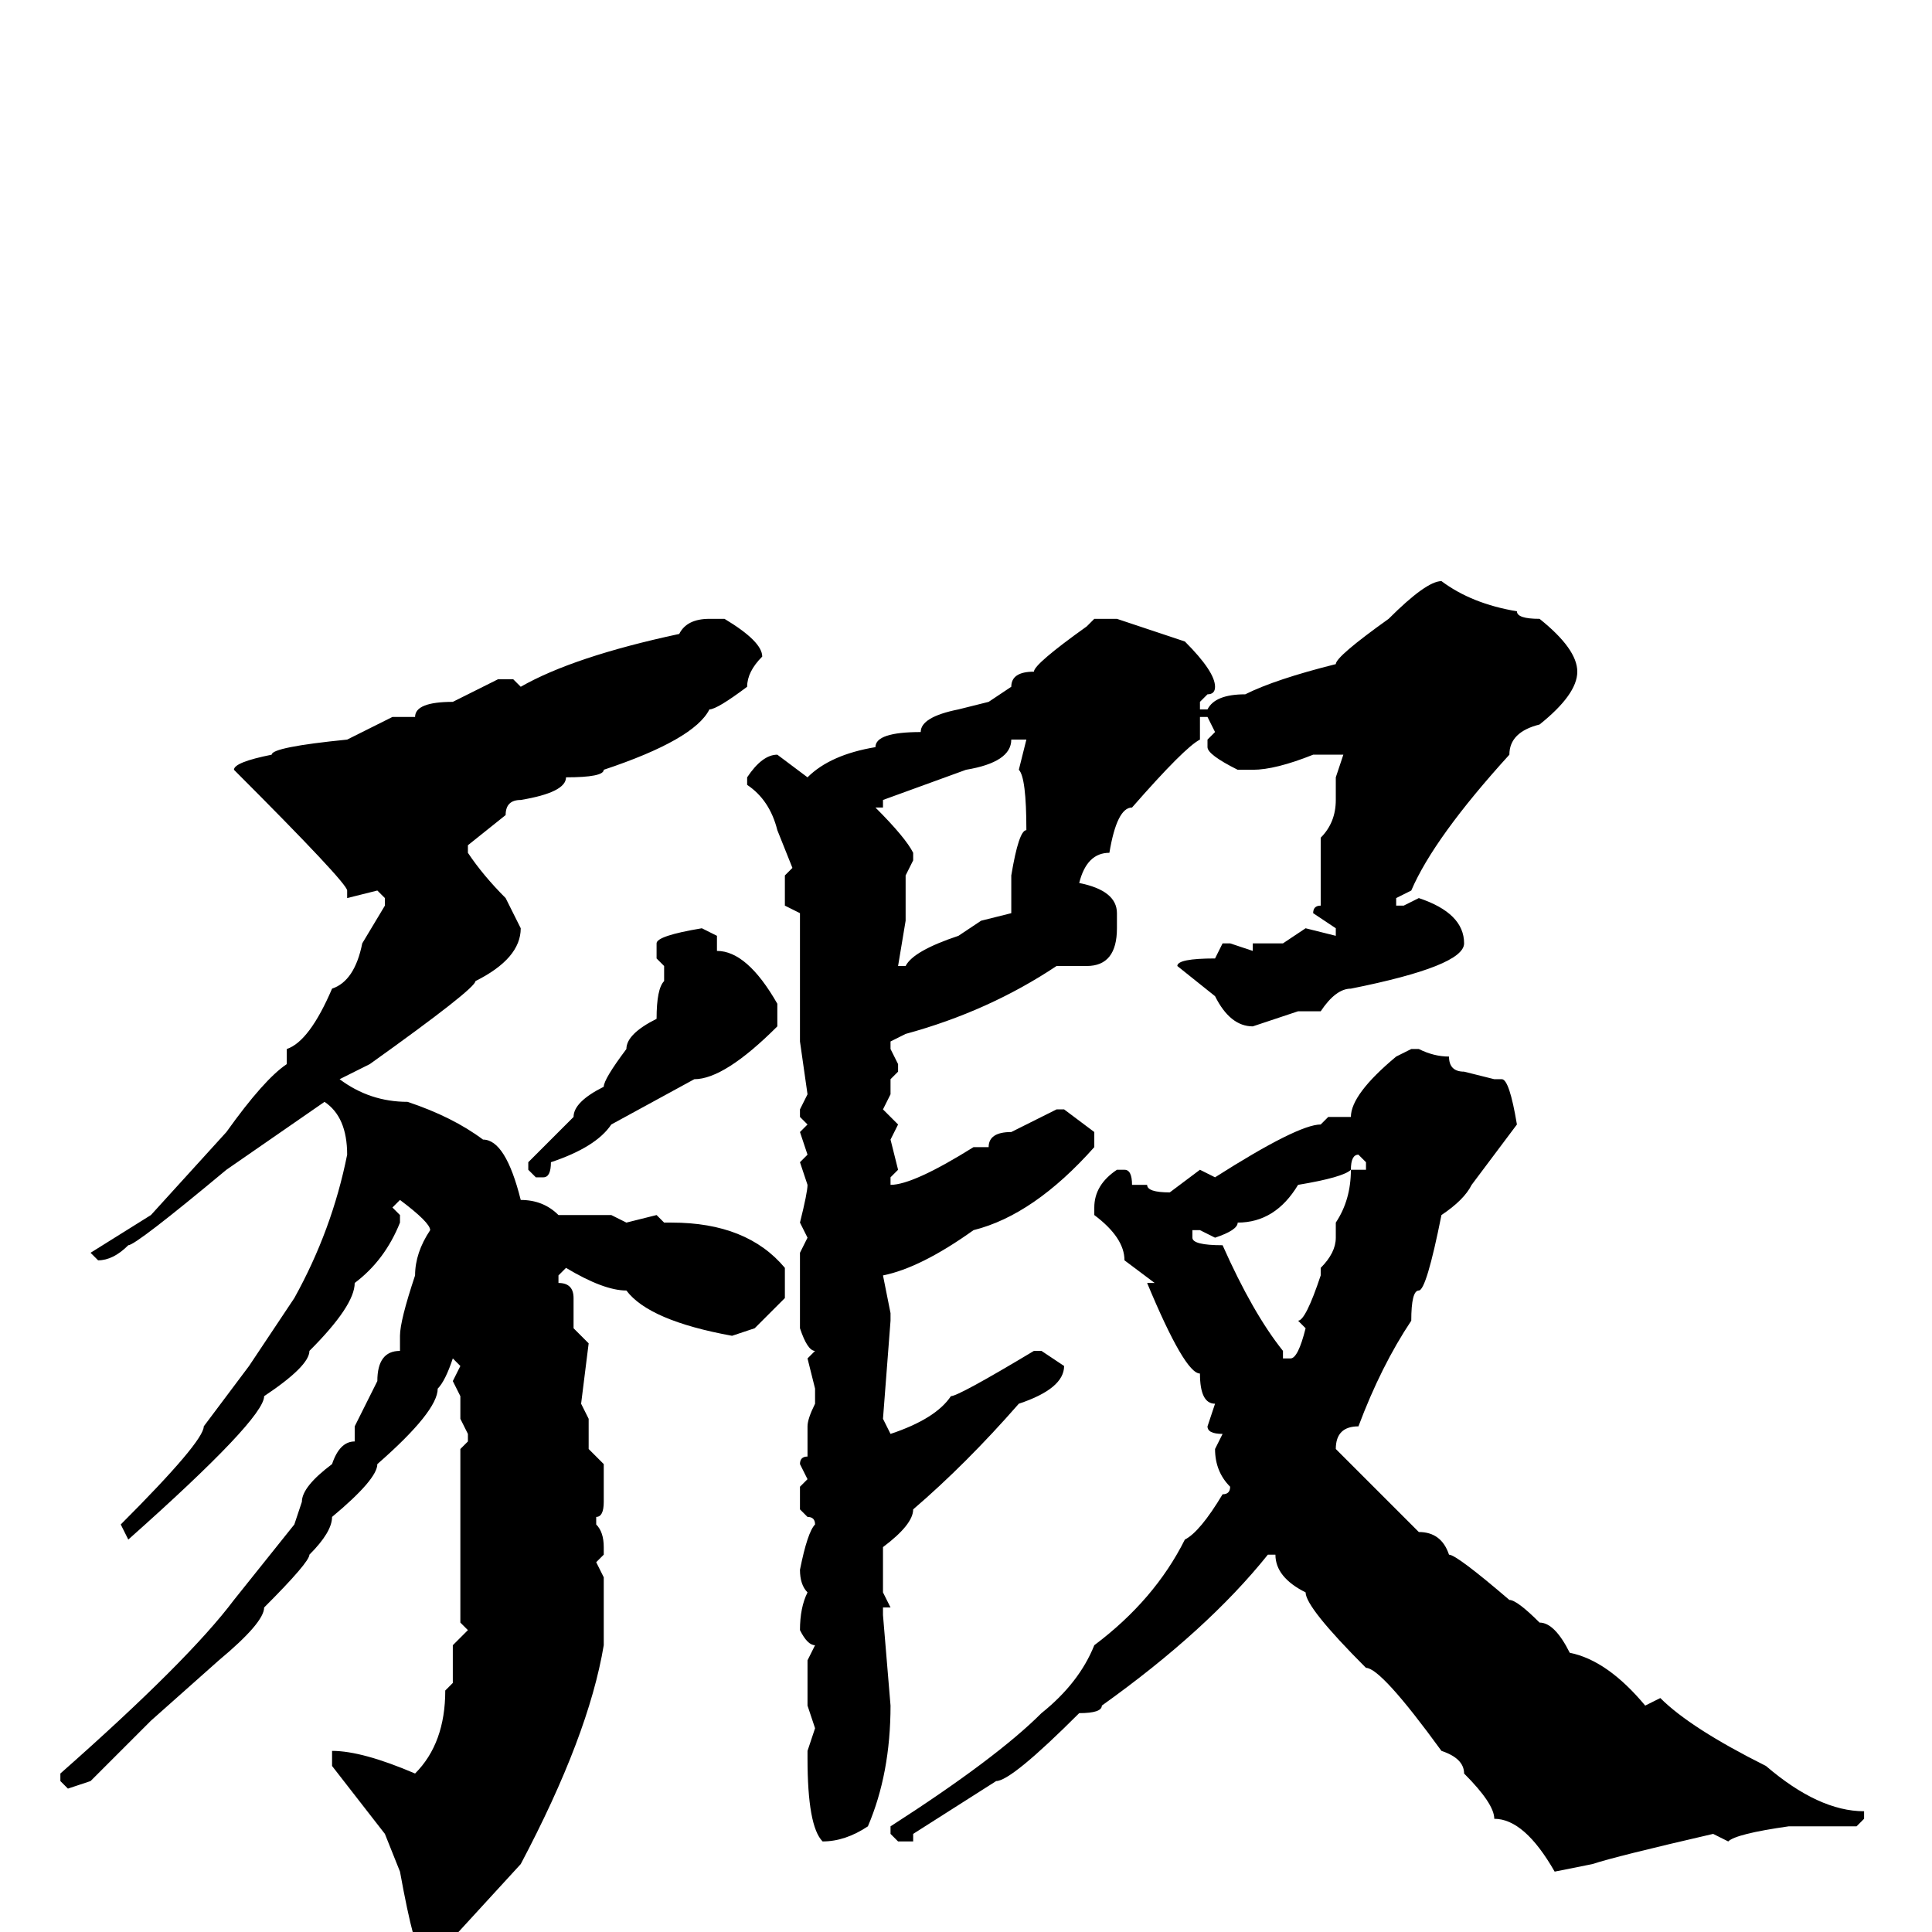 <svg xmlns="http://www.w3.org/2000/svg" viewBox="0 -256 256 256">
	<path fill="#000000" d="M191 -179Q195 -176 201 -175Q201 -174 204 -174Q209 -170 209 -167Q209 -164 204 -160Q200 -159 200 -156Q190 -145 187 -138L185 -137V-136H186L188 -137Q194 -135 194 -131Q194 -128 179 -125Q177 -125 175 -122H172L166 -120Q163 -120 161 -124L156 -128Q156 -129 161 -129L162 -131H163L166 -130V-131H170L173 -133L177 -132V-133L174 -135Q174 -136 175 -136V-137V-139V-144V-145Q177 -147 177 -150V-153L178 -156H174Q169 -154 166 -154H164Q160 -156 160 -157V-158L161 -159L160 -161H159V-160V-158Q157 -157 150 -149Q148 -149 147 -143Q144 -143 143 -139Q148 -138 148 -135V-133Q148 -128 144 -128H140Q131 -122 120 -119L118 -118V-117L119 -115V-114L118 -113V-111L117 -109L119 -107L118 -105L119 -101L118 -100V-99Q121 -99 129 -104H131Q131 -106 134 -106L140 -109H141L145 -106V-104Q137 -95 129 -93Q122 -88 117 -87L118 -82V-81L117 -68L118 -66Q124 -68 126 -71Q127 -71 137 -77H138L141 -75Q141 -72 135 -70Q128 -62 121 -56Q121 -54 117 -51V-45L118 -43H117V-42L118 -30Q118 -21 115 -14Q112 -12 109 -12Q107 -14 107 -23V-24L108 -27L107 -30V-32V-36L108 -38Q107 -38 106 -40Q106 -43 107 -45Q106 -46 106 -48Q107 -53 108 -54Q108 -55 107 -55L106 -56V-59L107 -60L106 -62Q106 -63 107 -63V-65V-66V-67Q107 -68 108 -70V-72L107 -76L108 -77Q107 -77 106 -80V-84V-87V-90L107 -92L106 -94Q107 -98 107 -99L106 -102L107 -103L106 -106L107 -107L106 -108V-109L107 -111L106 -118V-119V-125V-127V-130V-135L104 -136V-140L105 -141L103 -146Q102 -150 99 -152V-153Q101 -156 103 -156L107 -153Q110 -156 116 -157Q116 -159 122 -159Q122 -161 127 -162L131 -163L134 -165Q134 -167 137 -167Q137 -168 144 -173L145 -174H148L157 -171Q161 -167 161 -165Q161 -164 160 -164L159 -163V-162H160Q161 -164 165 -164Q169 -166 177 -168Q177 -169 184 -174Q189 -179 191 -179ZM94 -174H96Q101 -171 101 -169Q99 -167 99 -165Q95 -162 94 -162Q92 -158 80 -154Q80 -153 75 -153Q75 -151 69 -150Q67 -150 67 -148L62 -144V-143Q64 -140 67 -137L69 -133Q69 -129 63 -126Q63 -125 49 -115L45 -113Q49 -110 54 -110Q60 -108 64 -105Q67 -105 69 -97Q72 -97 74 -95H77H81L83 -94L87 -95L88 -94H89Q99 -94 104 -88V-84Q103 -83 100 -80L97 -79Q86 -81 83 -85Q80 -85 75 -88L74 -87V-86Q76 -86 76 -84V-80L78 -78L77 -70L78 -68V-64L80 -62V-60V-57Q80 -55 79 -55V-54Q80 -53 80 -51V-50L79 -49L80 -47V-45V-42V-38Q78 -26 69 -9L58 3H56Q55 3 53 -8L51 -13L44 -22V-23V-24Q48 -24 55 -21Q59 -25 59 -32L60 -33V-38L62 -40L61 -41V-54V-57V-59V-64L62 -65V-66L61 -68V-71L60 -73L61 -75L60 -76Q59 -73 58 -72Q58 -69 50 -62Q50 -60 44 -55Q44 -53 41 -50Q41 -49 35 -43Q35 -41 29 -36L20 -28L12 -20L9 -19L8 -20V-21Q25 -36 31 -44L39 -54L40 -57Q40 -59 44 -62Q45 -65 47 -65V-67L50 -73Q50 -77 53 -77V-79Q53 -81 55 -87Q55 -90 57 -93Q57 -94 53 -97L52 -96L53 -95V-94Q51 -89 47 -86Q47 -83 41 -77Q41 -75 35 -71Q35 -68 17 -52L16 -54Q27 -65 27 -67L33 -75L39 -84Q44 -93 46 -103Q46 -108 43 -110L30 -101Q18 -91 17 -91Q15 -89 13 -89L12 -90L20 -95L30 -106Q35 -113 38 -115V-117Q41 -118 44 -125Q47 -126 48 -131L51 -136V-137L50 -138L46 -137V-138Q46 -139 31 -154Q31 -155 36 -156Q36 -157 46 -158L52 -161H55Q55 -163 60 -163L66 -166H67H68L69 -165Q76 -169 90 -172Q91 -174 94 -174ZM134 -158Q134 -155 128 -154L117 -150V-149H116Q120 -145 121 -143V-142L120 -140V-134L119 -128H120Q121 -130 127 -132L130 -134L134 -135V-138V-140Q135 -146 136 -146Q136 -153 135 -154L136 -158ZM93 -133L95 -132V-130Q99 -130 103 -123V-120Q96 -113 92 -113L81 -107Q79 -104 73 -102Q73 -100 72 -100H71L70 -101V-102L76 -108Q76 -110 80 -112Q80 -113 83 -117Q83 -119 87 -121Q87 -125 88 -126V-128L87 -129V-131Q87 -132 93 -133ZM187 -117H188Q190 -116 192 -116Q192 -114 194 -114L198 -113V-112V-113H199Q200 -113 201 -107L195 -99Q194 -97 191 -95Q189 -85 188 -85Q187 -85 187 -81Q183 -75 180 -67Q177 -67 177 -64L188 -53Q191 -53 192 -50Q193 -50 200 -44Q201 -44 204 -41Q206 -41 208 -37Q213 -36 218 -30L220 -31Q224 -27 234 -22Q241 -16 247 -16V-15L246 -14H244H237Q230 -13 229 -12L227 -13Q214 -10 211 -9L206 -8Q202 -15 198 -15Q198 -17 194 -21Q194 -23 191 -24Q183 -35 181 -35Q173 -43 173 -45Q169 -47 169 -50H168Q160 -40 146 -30Q146 -29 143 -29Q134 -20 132 -20L121 -13V-12H119L118 -13V-14Q132 -23 138 -29Q143 -33 145 -38Q153 -44 157 -52Q159 -53 162 -58Q163 -58 163 -59Q161 -61 161 -64L162 -66Q160 -66 160 -67L161 -70Q159 -70 159 -74Q157 -74 152 -86H153L149 -89Q149 -92 145 -95V-96Q145 -99 148 -101H149Q150 -101 150 -99H152Q152 -98 155 -98L159 -101L161 -100Q172 -107 175 -107L176 -108H179Q179 -111 185 -116ZM161 -92L159 -93H158V-92Q158 -91 162 -91Q166 -82 170 -77V-76H171Q172 -76 173 -80L172 -81Q173 -81 175 -87V-88Q177 -90 177 -92V-94Q179 -97 179 -101H181V-102L180 -103Q179 -103 179 -101Q178 -100 172 -99Q169 -94 164 -94Q164 -93 161 -92Z"/>
</svg>